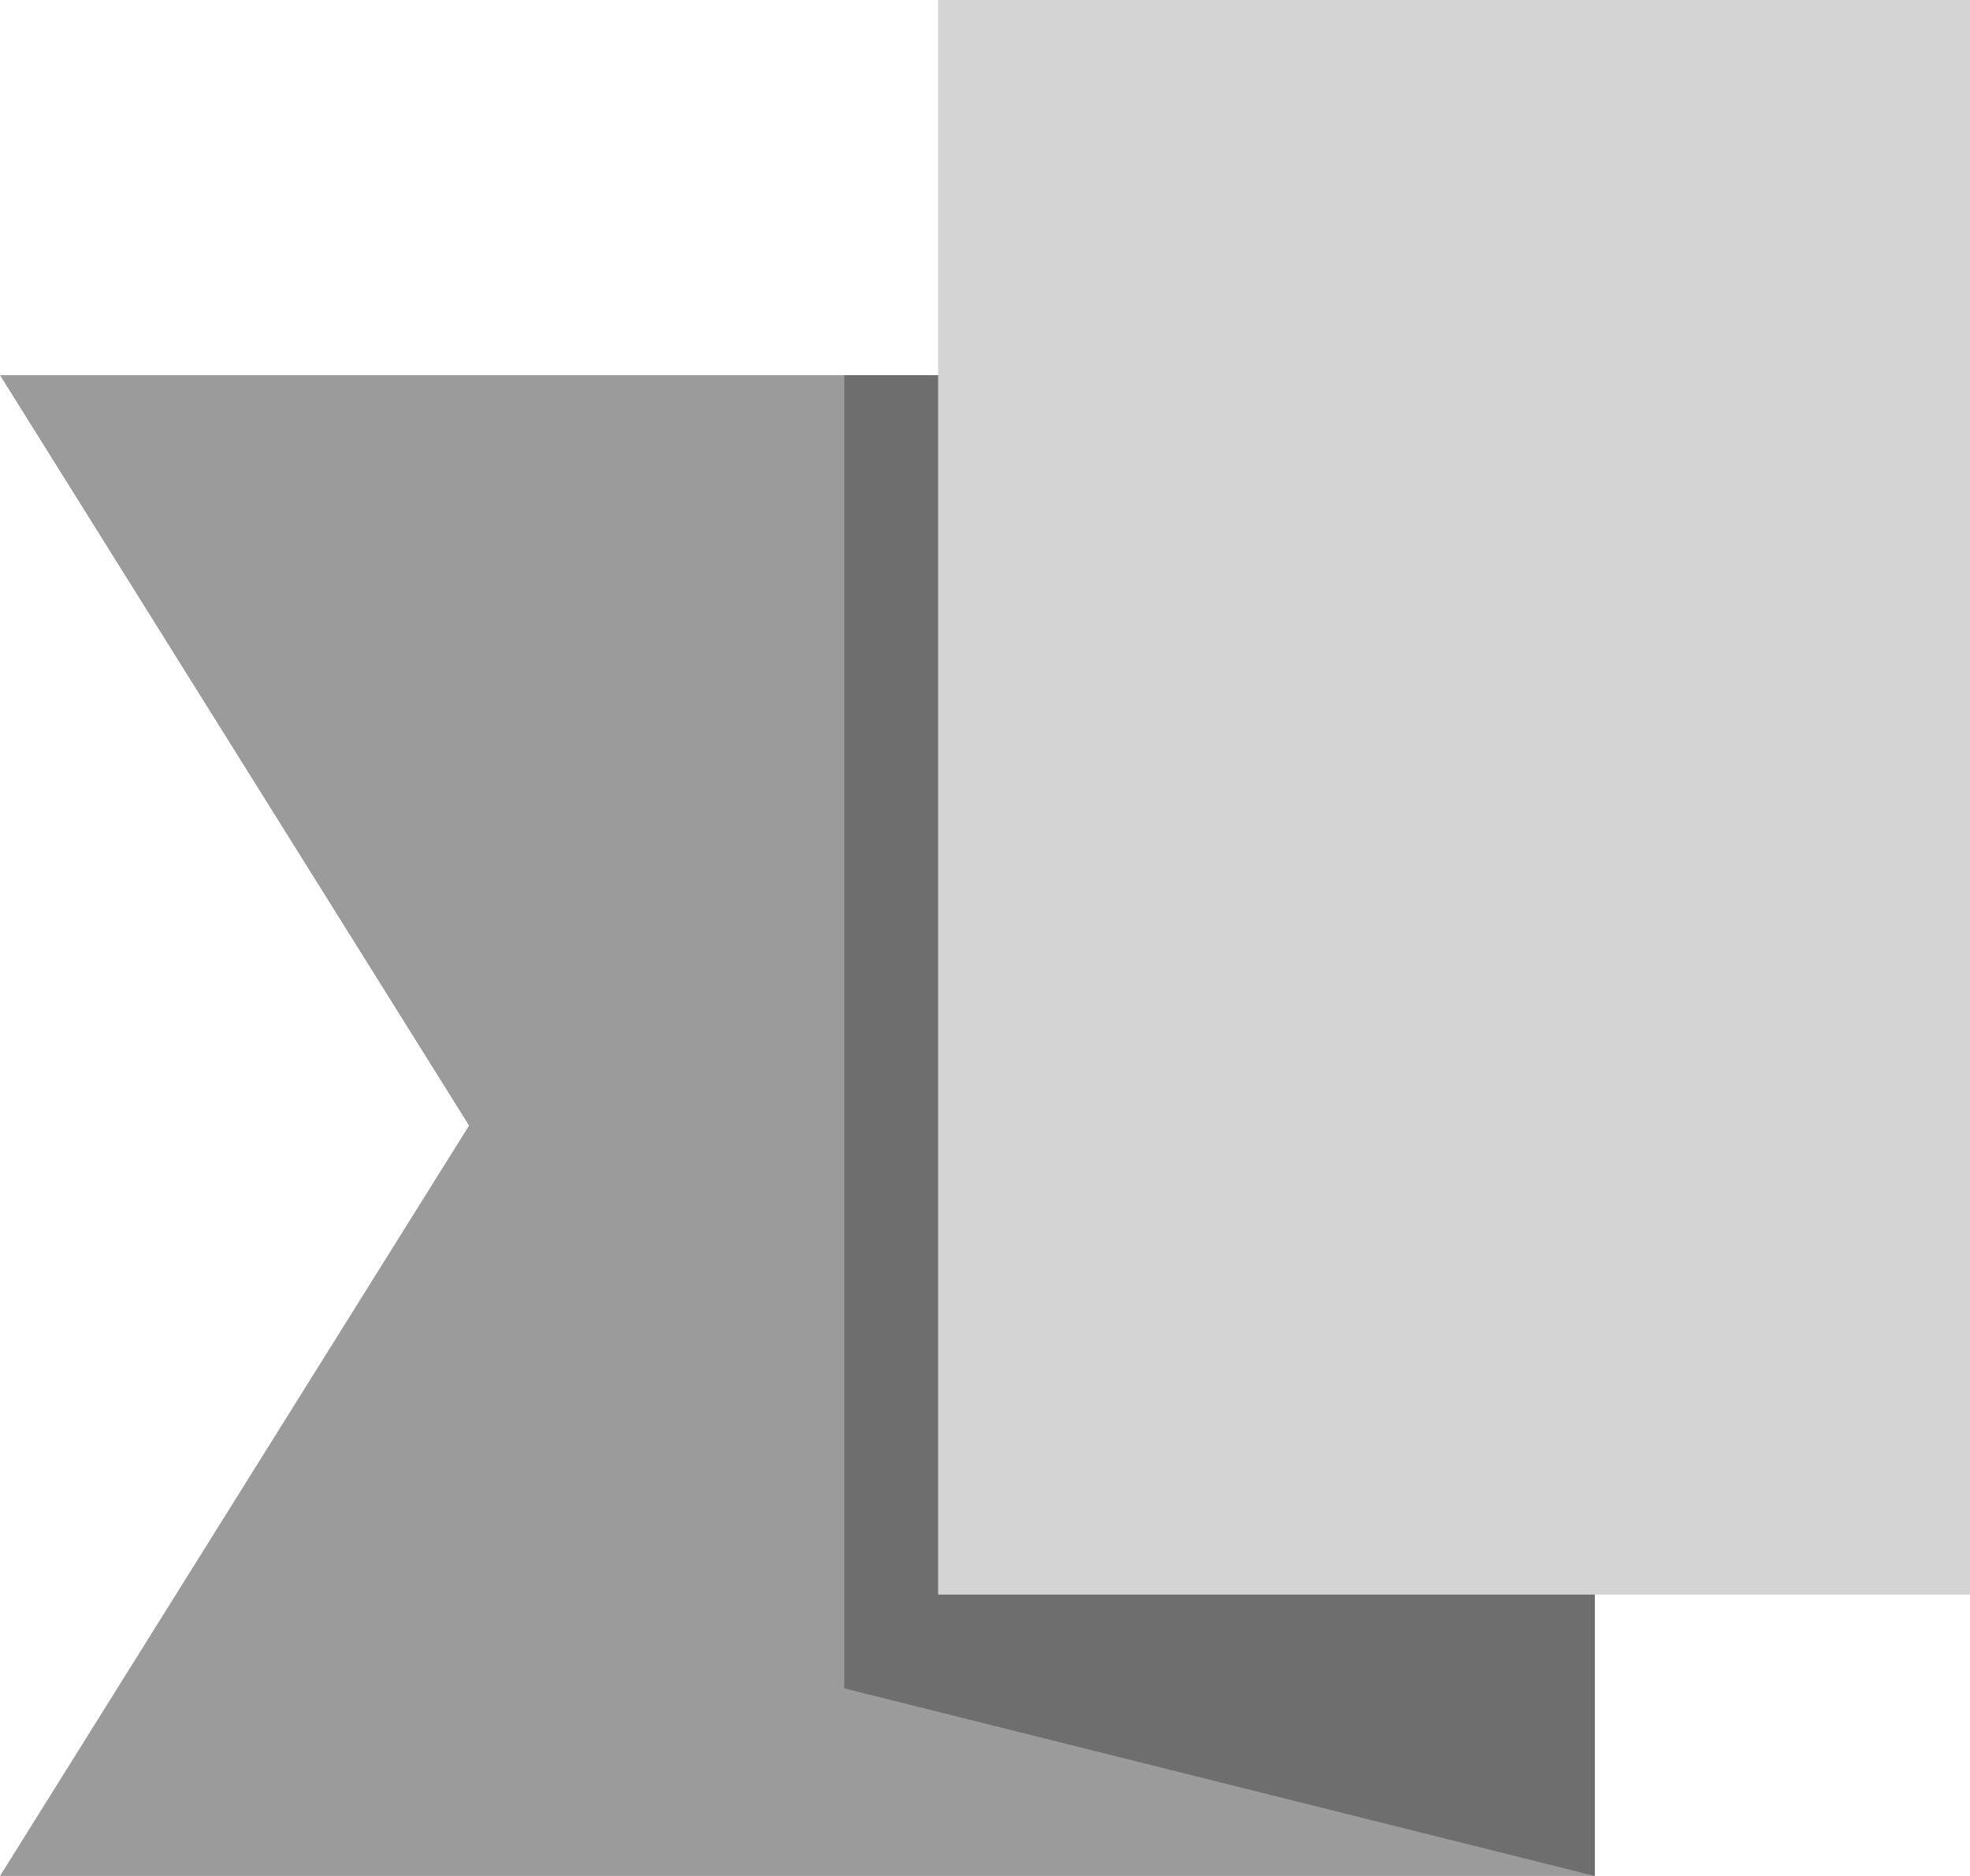 <?xml version="1.0" encoding="UTF-8" standalone="no"?>
<svg width="21px" height="20px" viewBox="0 0 21 20" version="1.1" xmlns="http://www.w3.org/2000/svg" xmlns:xlink="http://www.w3.org/1999/xlink" xmlns:sketch="http://www.bohemiancoding.com/sketch/ns">
    <title>Slice 1</title>
    <description>Created with Sketch (http://www.bohemiancoding.com/sketch)</description>
    <defs></defs>
    <g id="Page-1" stroke="none" stroke-width="1" fill="none" fill-rule="evenodd" sketch:type="MSPage">
        <g id="left-tail" sketch:type="MSLayerGroup">
            <path d="M17,20 L0,20 L5,12 L0,4 L17,4 L17,20 Z" id="Shape" fill="#9B9B9B" sketch:type="MSShapeGroup"></path>
            <rect id="Rectangle" fill="#D4D4D4" sketch:type="MSShapeGroup" x="10" y="0" width="11" height="17"></rect>
            <path d="M10,17 L10,4 L9,4 L9,18 L17,20 L17,18 L17,17 L10,17 Z" id="Shape" opacity="0.3" fill="#050505" sketch:type="MSShapeGroup"></path>
        </g>
    </g>
</svg>